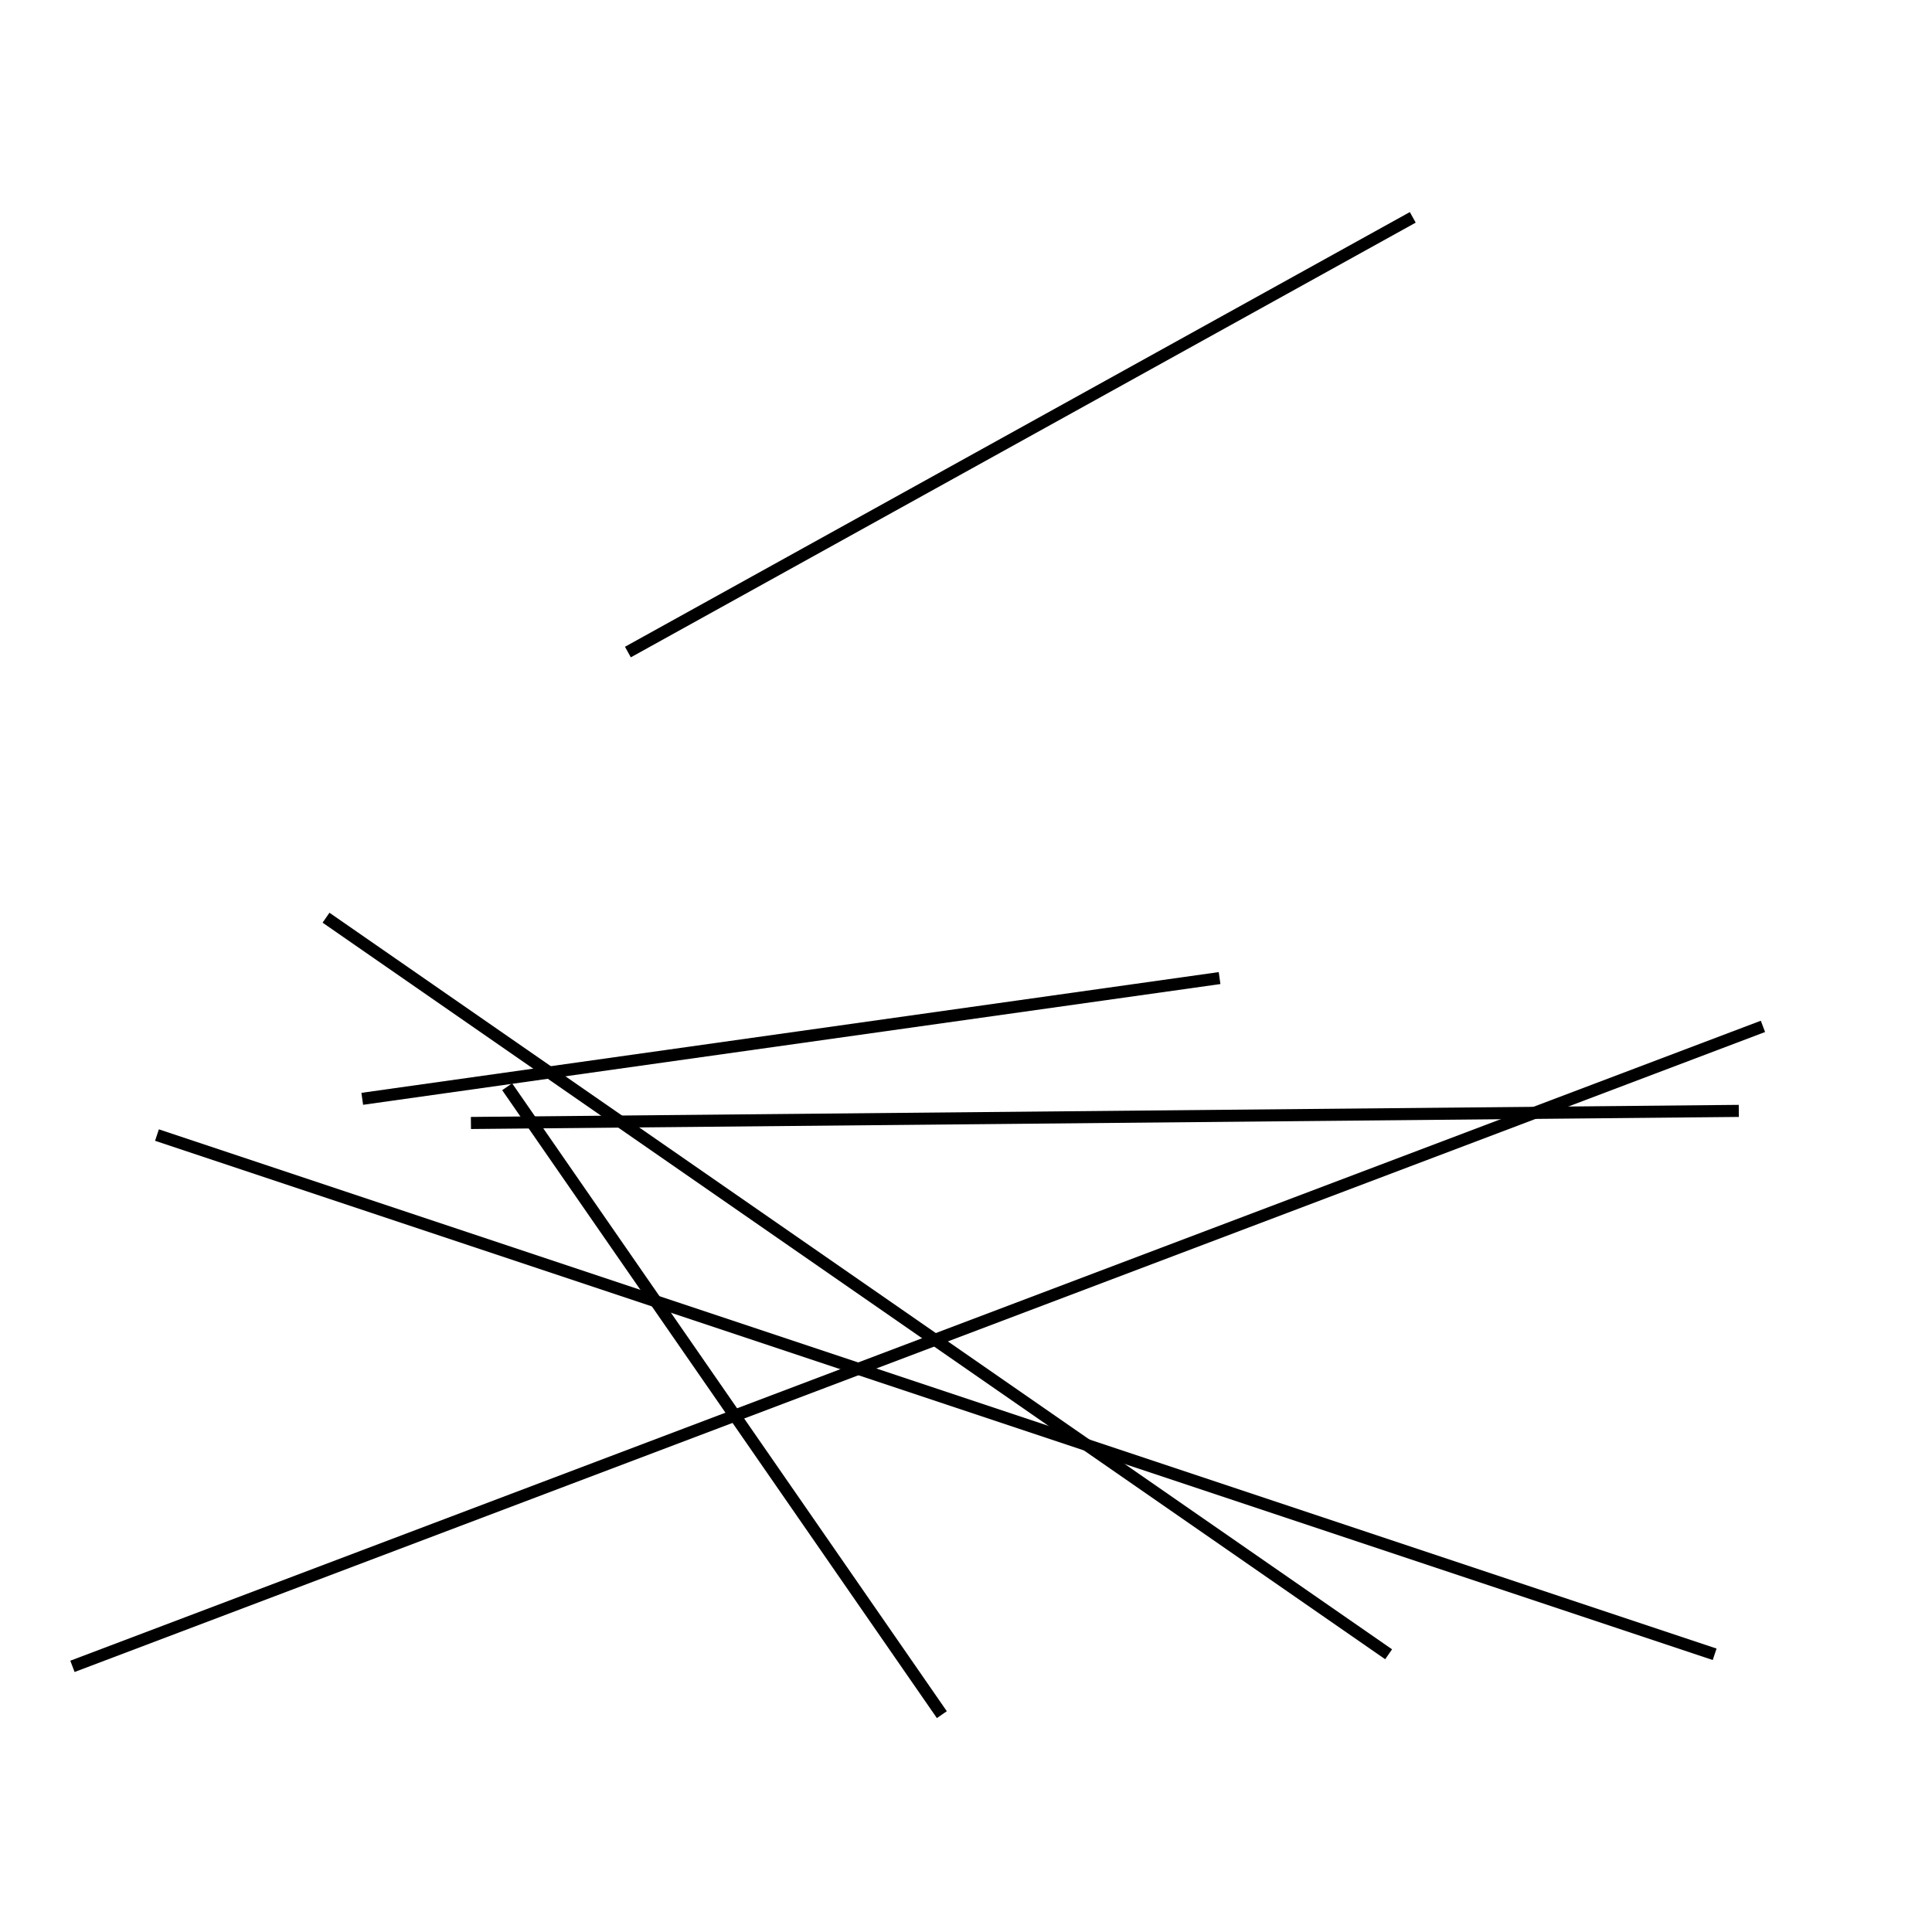 <?xml version="1.0" encoding="utf-8" ?>
<svg baseProfile="full" height="160" version="1.1" width="160" xmlns="http://www.w3.org/2000/svg" xmlns:ev="http://www.w3.org/2001/xml-events" xmlns:xlink="http://www.w3.org/1999/xlink"><defs /><line stroke="black" stroke-width="1" x1="117" x2="52" y1="18" y2="54" /><line stroke="black" stroke-width="1" x1="6" x2="146" y1="138" y2="85" /><line stroke="black" stroke-width="1" x1="13" x2="142" y1="94" y2="137" /><line stroke="black" stroke-width="1" x1="42" x2="78" y1="90" y2="142" /><line stroke="black" stroke-width="1" x1="39" x2="144" y1="93" y2="92" /><line stroke="black" stroke-width="1" x1="30" x2="101" y1="91" y2="81" /><line stroke="black" stroke-width="1" x1="115" x2="27" y1="137" y2="76" /></svg>